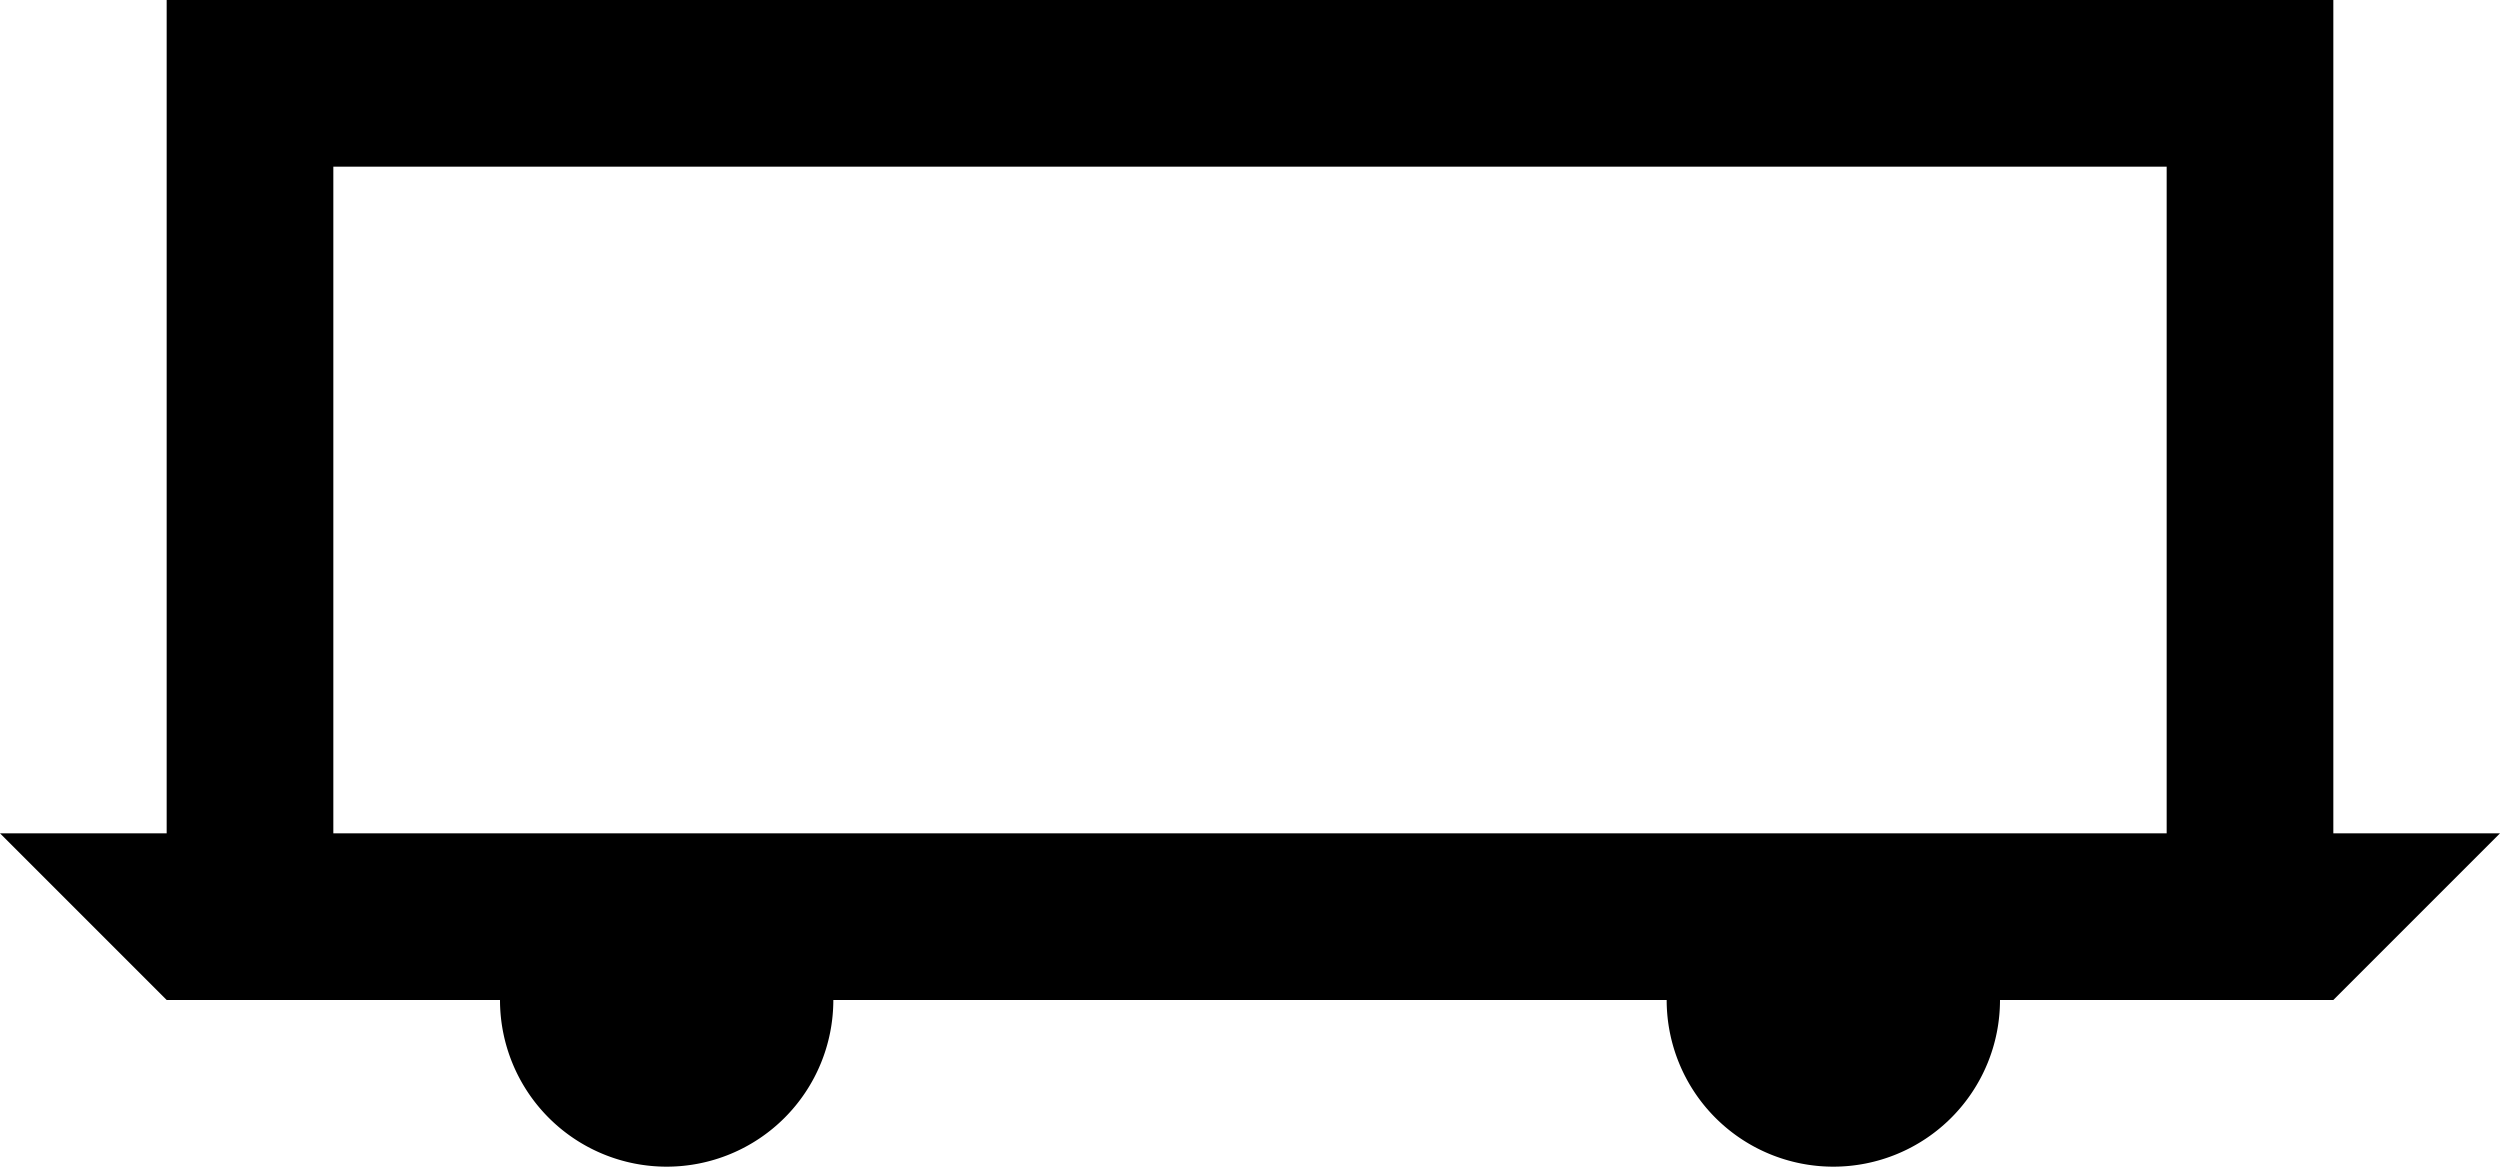 <svg xmlns="http://www.w3.org/2000/svg" viewBox="9 -7 15 7">
	<path d="M 10 -1 A 1 1 0 0 0 10 -1 L 23 -1 L 24 -2 L 23 -2 L 23 -7 L 10 -7 L 10 -2 L 9 -2 Z M 12 -1 A 1 1 0 0 0 14 -1 M 19 -1 A 1 1 0 0 0 21 -1 Z M 22 -2 L 11 -2 L 11 -6 L 22 -6 Z" fill="#000000"/>
</svg>